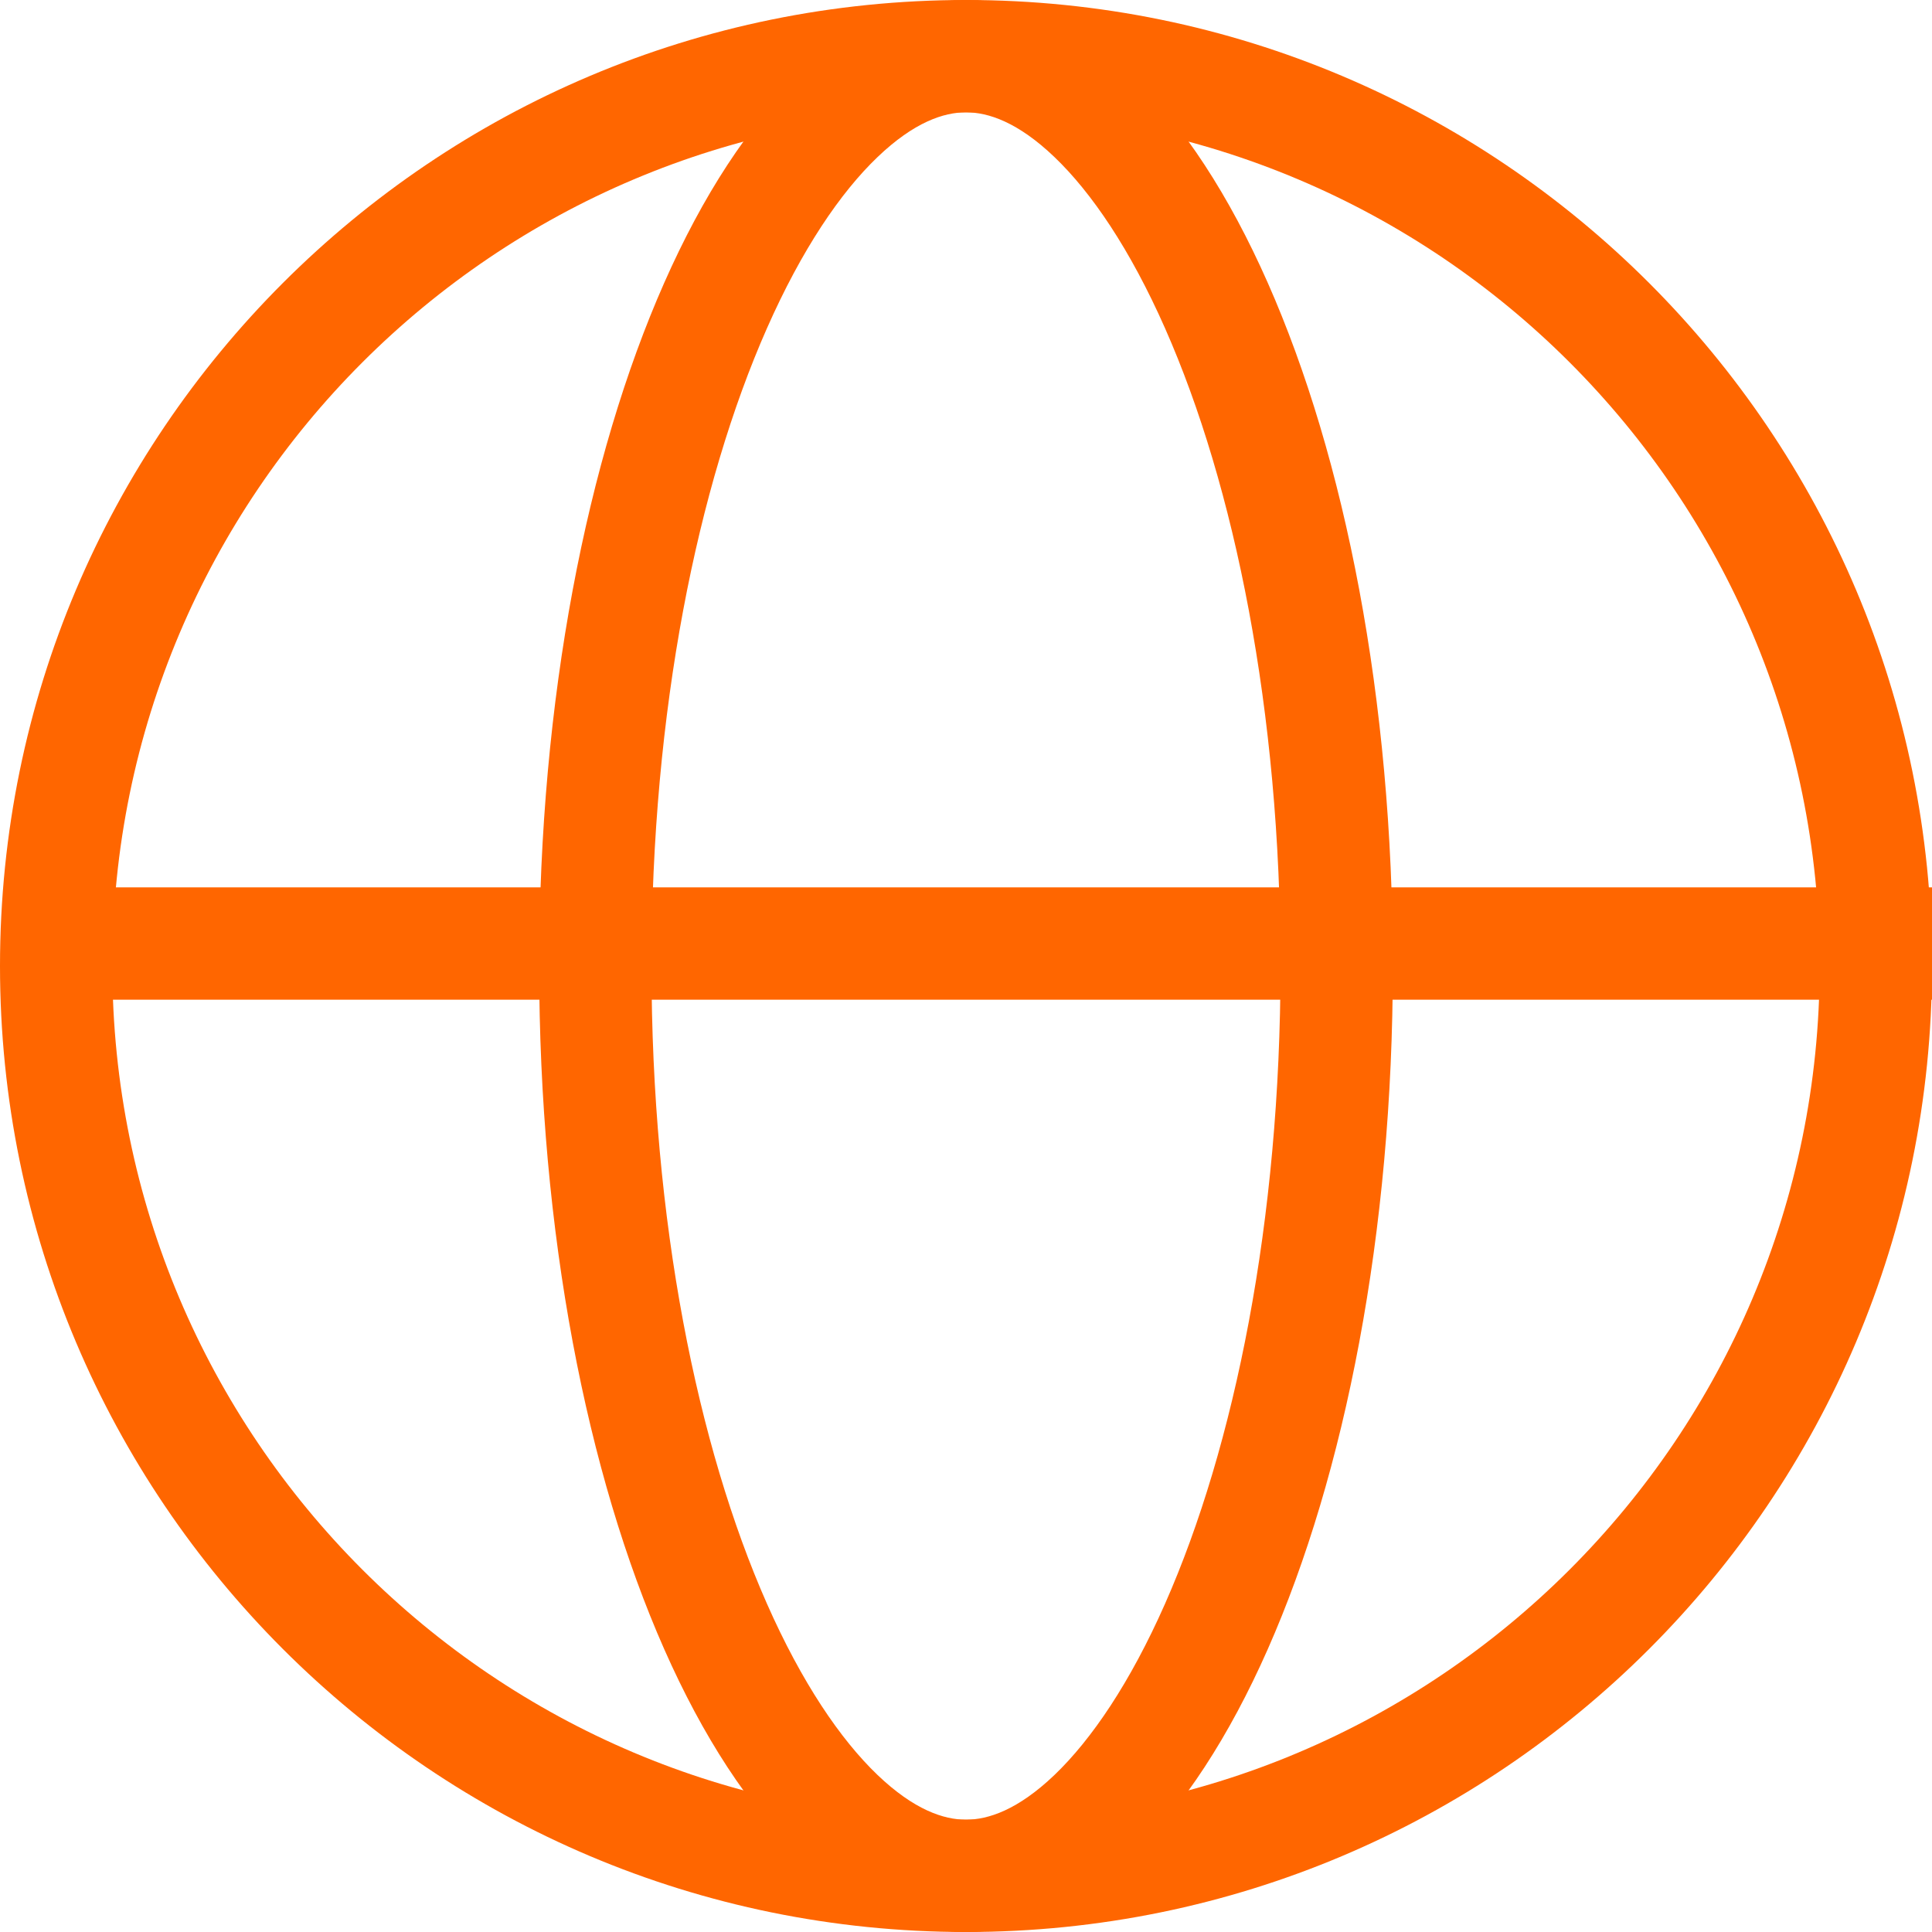 <svg width="45" height="45" viewBox="0 0 43 43" fill="none" xmlns="http://www.w3.org/2000/svg">
  <path fill-rule="evenodd" clip-rule="evenodd" d="M21.5 40.5C31.993 40.5 40.5 31.993 40.5 21.5C40.5 11.007 31.993 2.5 21.5 2.5C11.007 2.5 2.5 11.007 2.5 21.5C2.5 31.993 11.007 40.5 21.5 40.5ZM21.5 43C33.374 43 43 33.374 43 21.5C43 9.626 33.374 0 21.5 0C9.626 0 0 9.626 0 21.5C0 33.374 9.626 43 21.5 43Z" fill="#FF6600"></path>
  <path fill-rule="evenodd" clip-rule="evenodd" d="M25.931 35.692C27.479 32.188 28.5 27.173 28.5 21.5C28.5 15.827 27.479 10.812 25.931 7.308C25.155 5.552 24.296 4.287 23.469 3.496C22.654 2.716 21.993 2.5 21.5 2.5C21.007 2.5 20.346 2.716 19.531 3.496C18.704 4.287 17.845 5.552 17.069 7.308C15.521 10.812 14.5 15.827 14.5 21.5C14.5 27.173 15.521 32.188 17.069 35.692C17.845 37.448 18.704 38.713 19.531 39.505C20.346 40.284 21.007 40.5 21.5 40.5C21.993 40.5 22.654 40.284 23.469 39.505C24.296 38.713 25.155 37.448 25.931 35.692ZM21.5 43C26.747 43 31 33.374 31 21.5C31 9.626 26.747 0 21.5 0C16.253 0 12 9.626 12 21.5C12 33.374 16.253 43 21.5 43Z" fill="#FF6600"></path>
  <path fill-rule="evenodd" clip-rule="evenodd" d="M43 22.25H0.5V19.75H43V22.25Z" fill="#FF6600"></path>
</svg>